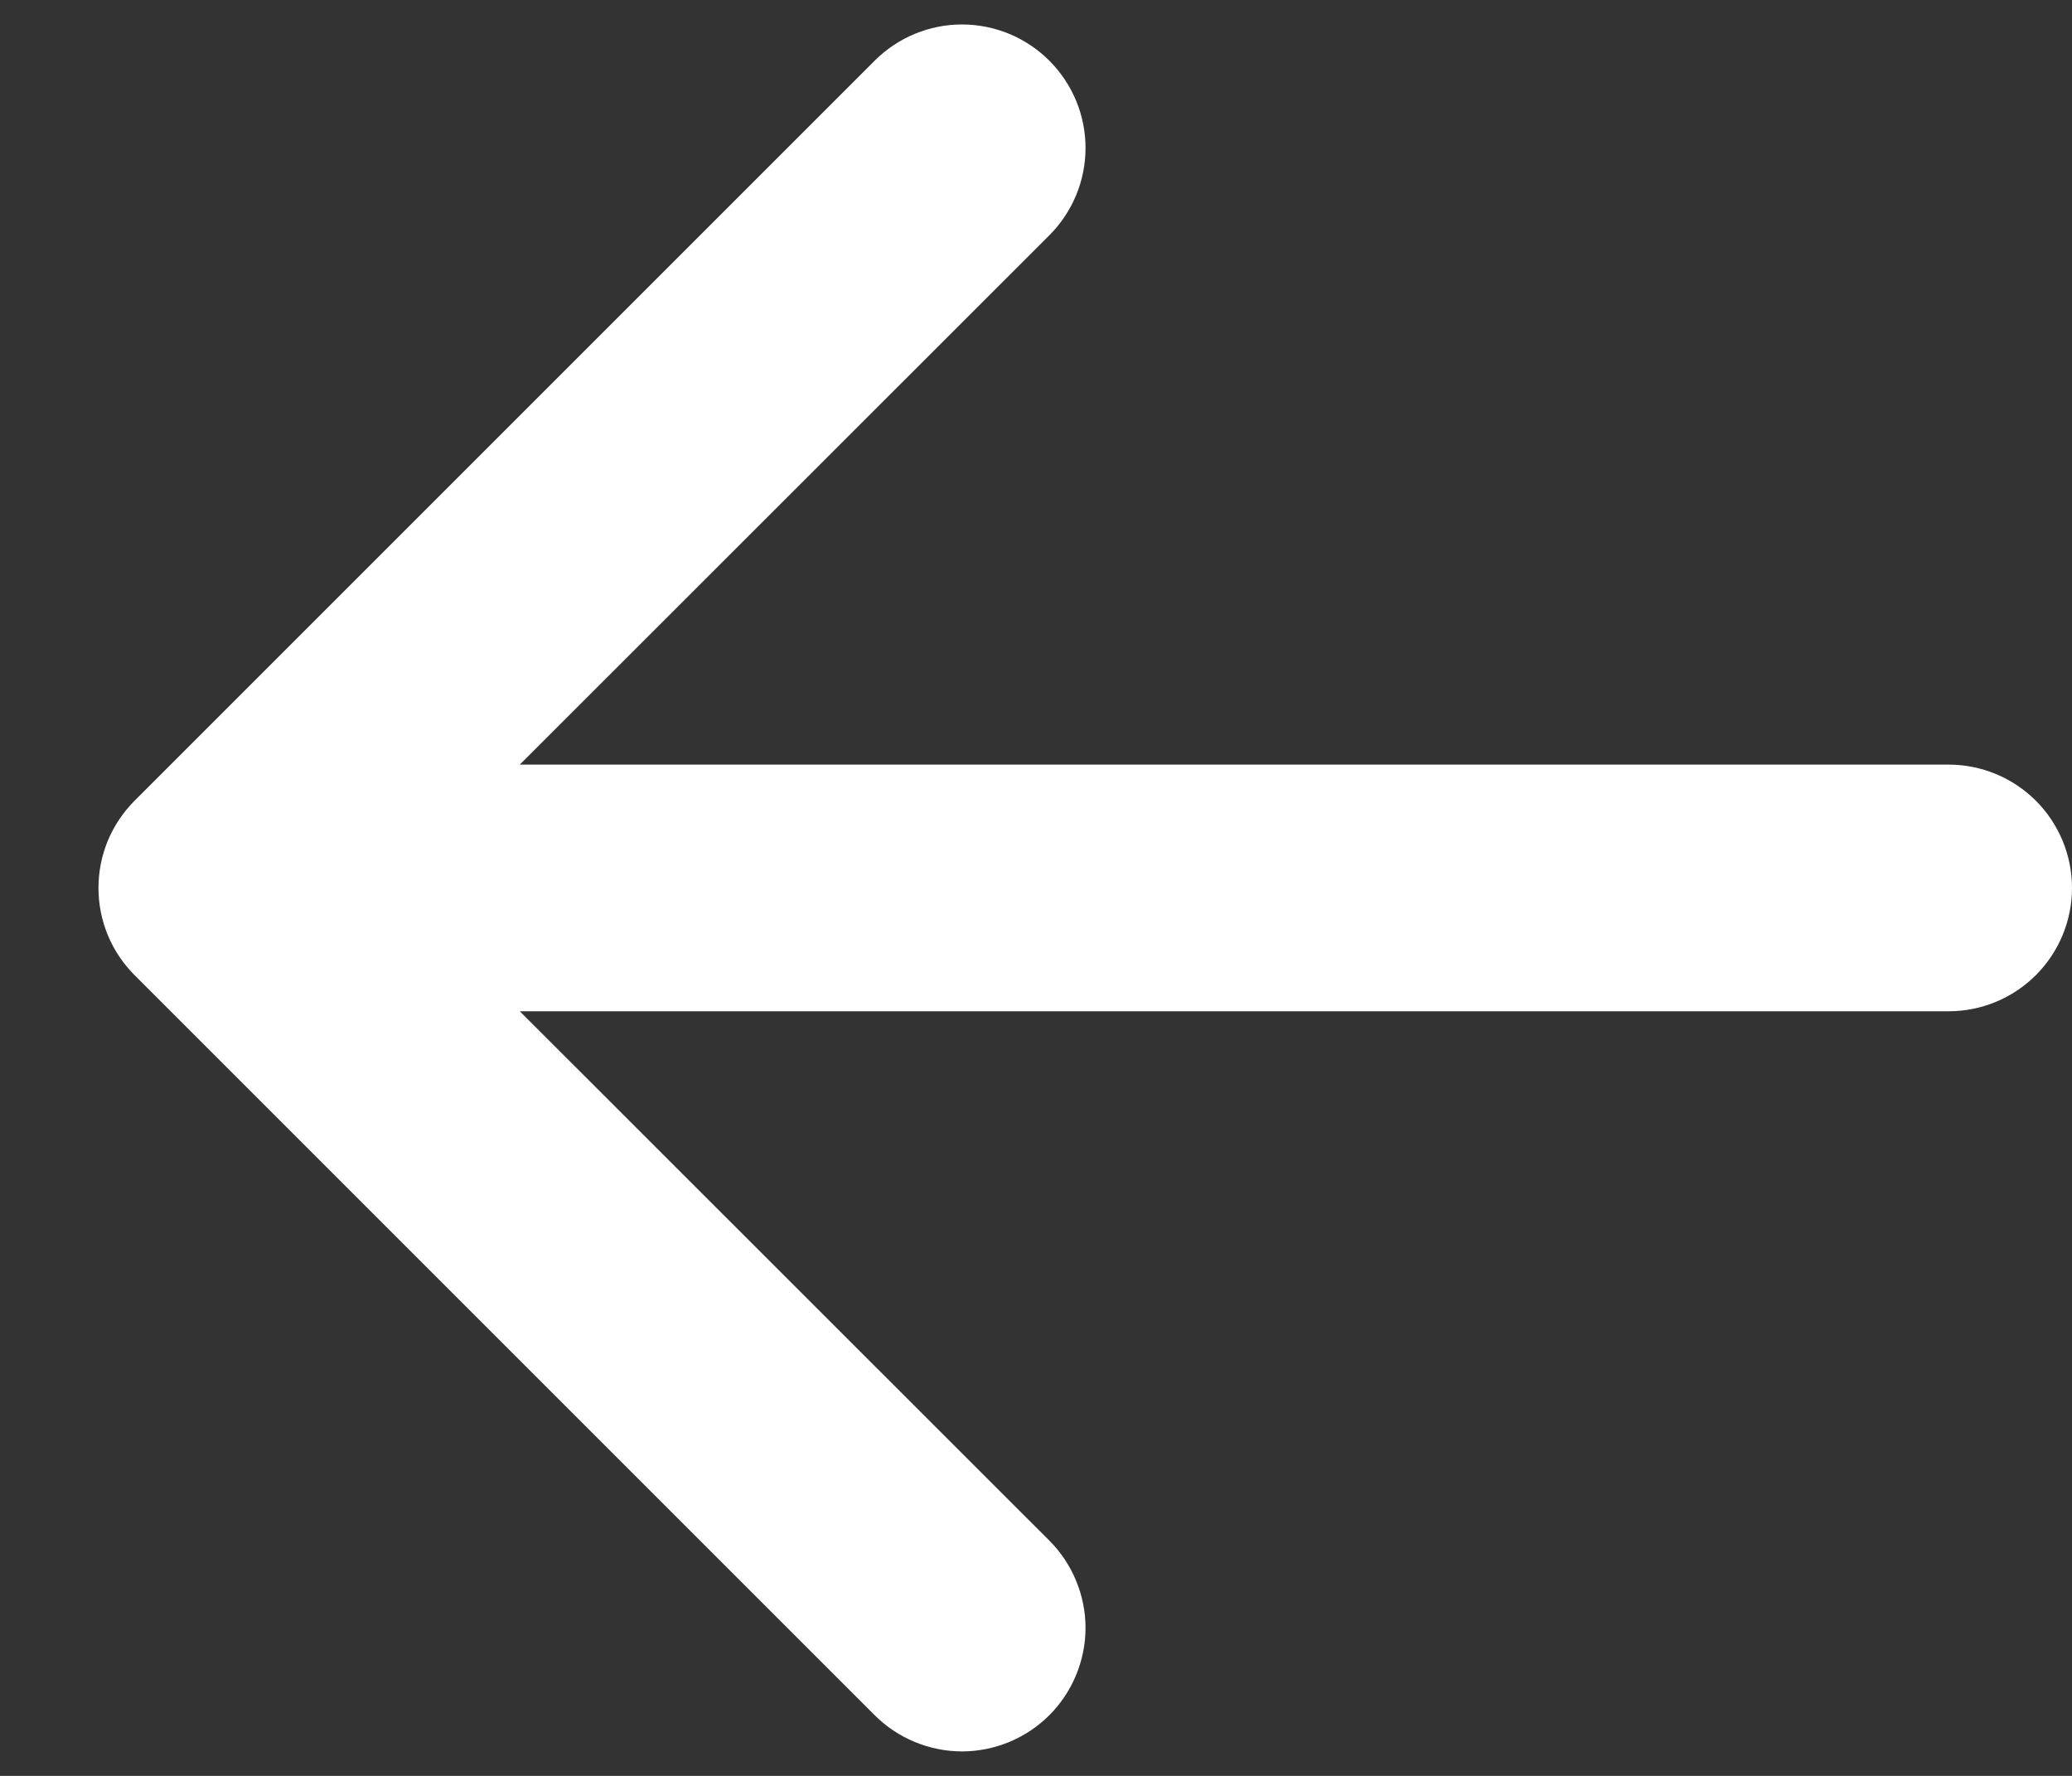 <svg width="21" height="18" viewBox="0 0 21 18" fill="none" xmlns="http://www.w3.org/2000/svg">
<rect x="0" y="0" width="21" height="18" fill="#333333" stroke="none"/>
<path fill-rule="evenodd" clip-rule="evenodd" d="M21 9C21 9.332 20.868 9.649 20.634 9.884C20.399 10.118 20.082 10.25 19.75 10.25H5.268L10.635 15.615C10.751 15.731 10.843 15.869 10.906 16.021C10.969 16.173 11.002 16.336 11.002 16.5C11.002 16.664 10.969 16.827 10.906 16.979C10.843 17.131 10.751 17.269 10.635 17.385C10.519 17.501 10.381 17.593 10.229 17.656C10.077 17.719 9.914 17.752 9.75 17.752C9.586 17.752 9.423 17.719 9.271 17.656C9.119 17.593 8.981 17.501 8.865 17.385L1.365 9.885C1.249 9.769 1.156 9.631 1.093 9.479C1.03 9.327 0.998 9.164 0.998 9C0.998 8.836 1.03 8.673 1.093 8.521C1.156 8.369 1.249 8.231 1.365 8.115L8.865 0.615C9.1 0.38 9.418 0.248 9.75 0.248C10.082 0.248 10.4 0.38 10.635 0.615C10.87 0.85 11.002 1.168 11.002 1.5C11.002 1.832 10.87 2.15 10.635 2.385L5.268 7.75H19.75C20.082 7.75 20.399 7.882 20.634 8.116C20.868 8.351 21 8.668 21 9Z" fill="white"/>
</svg>
